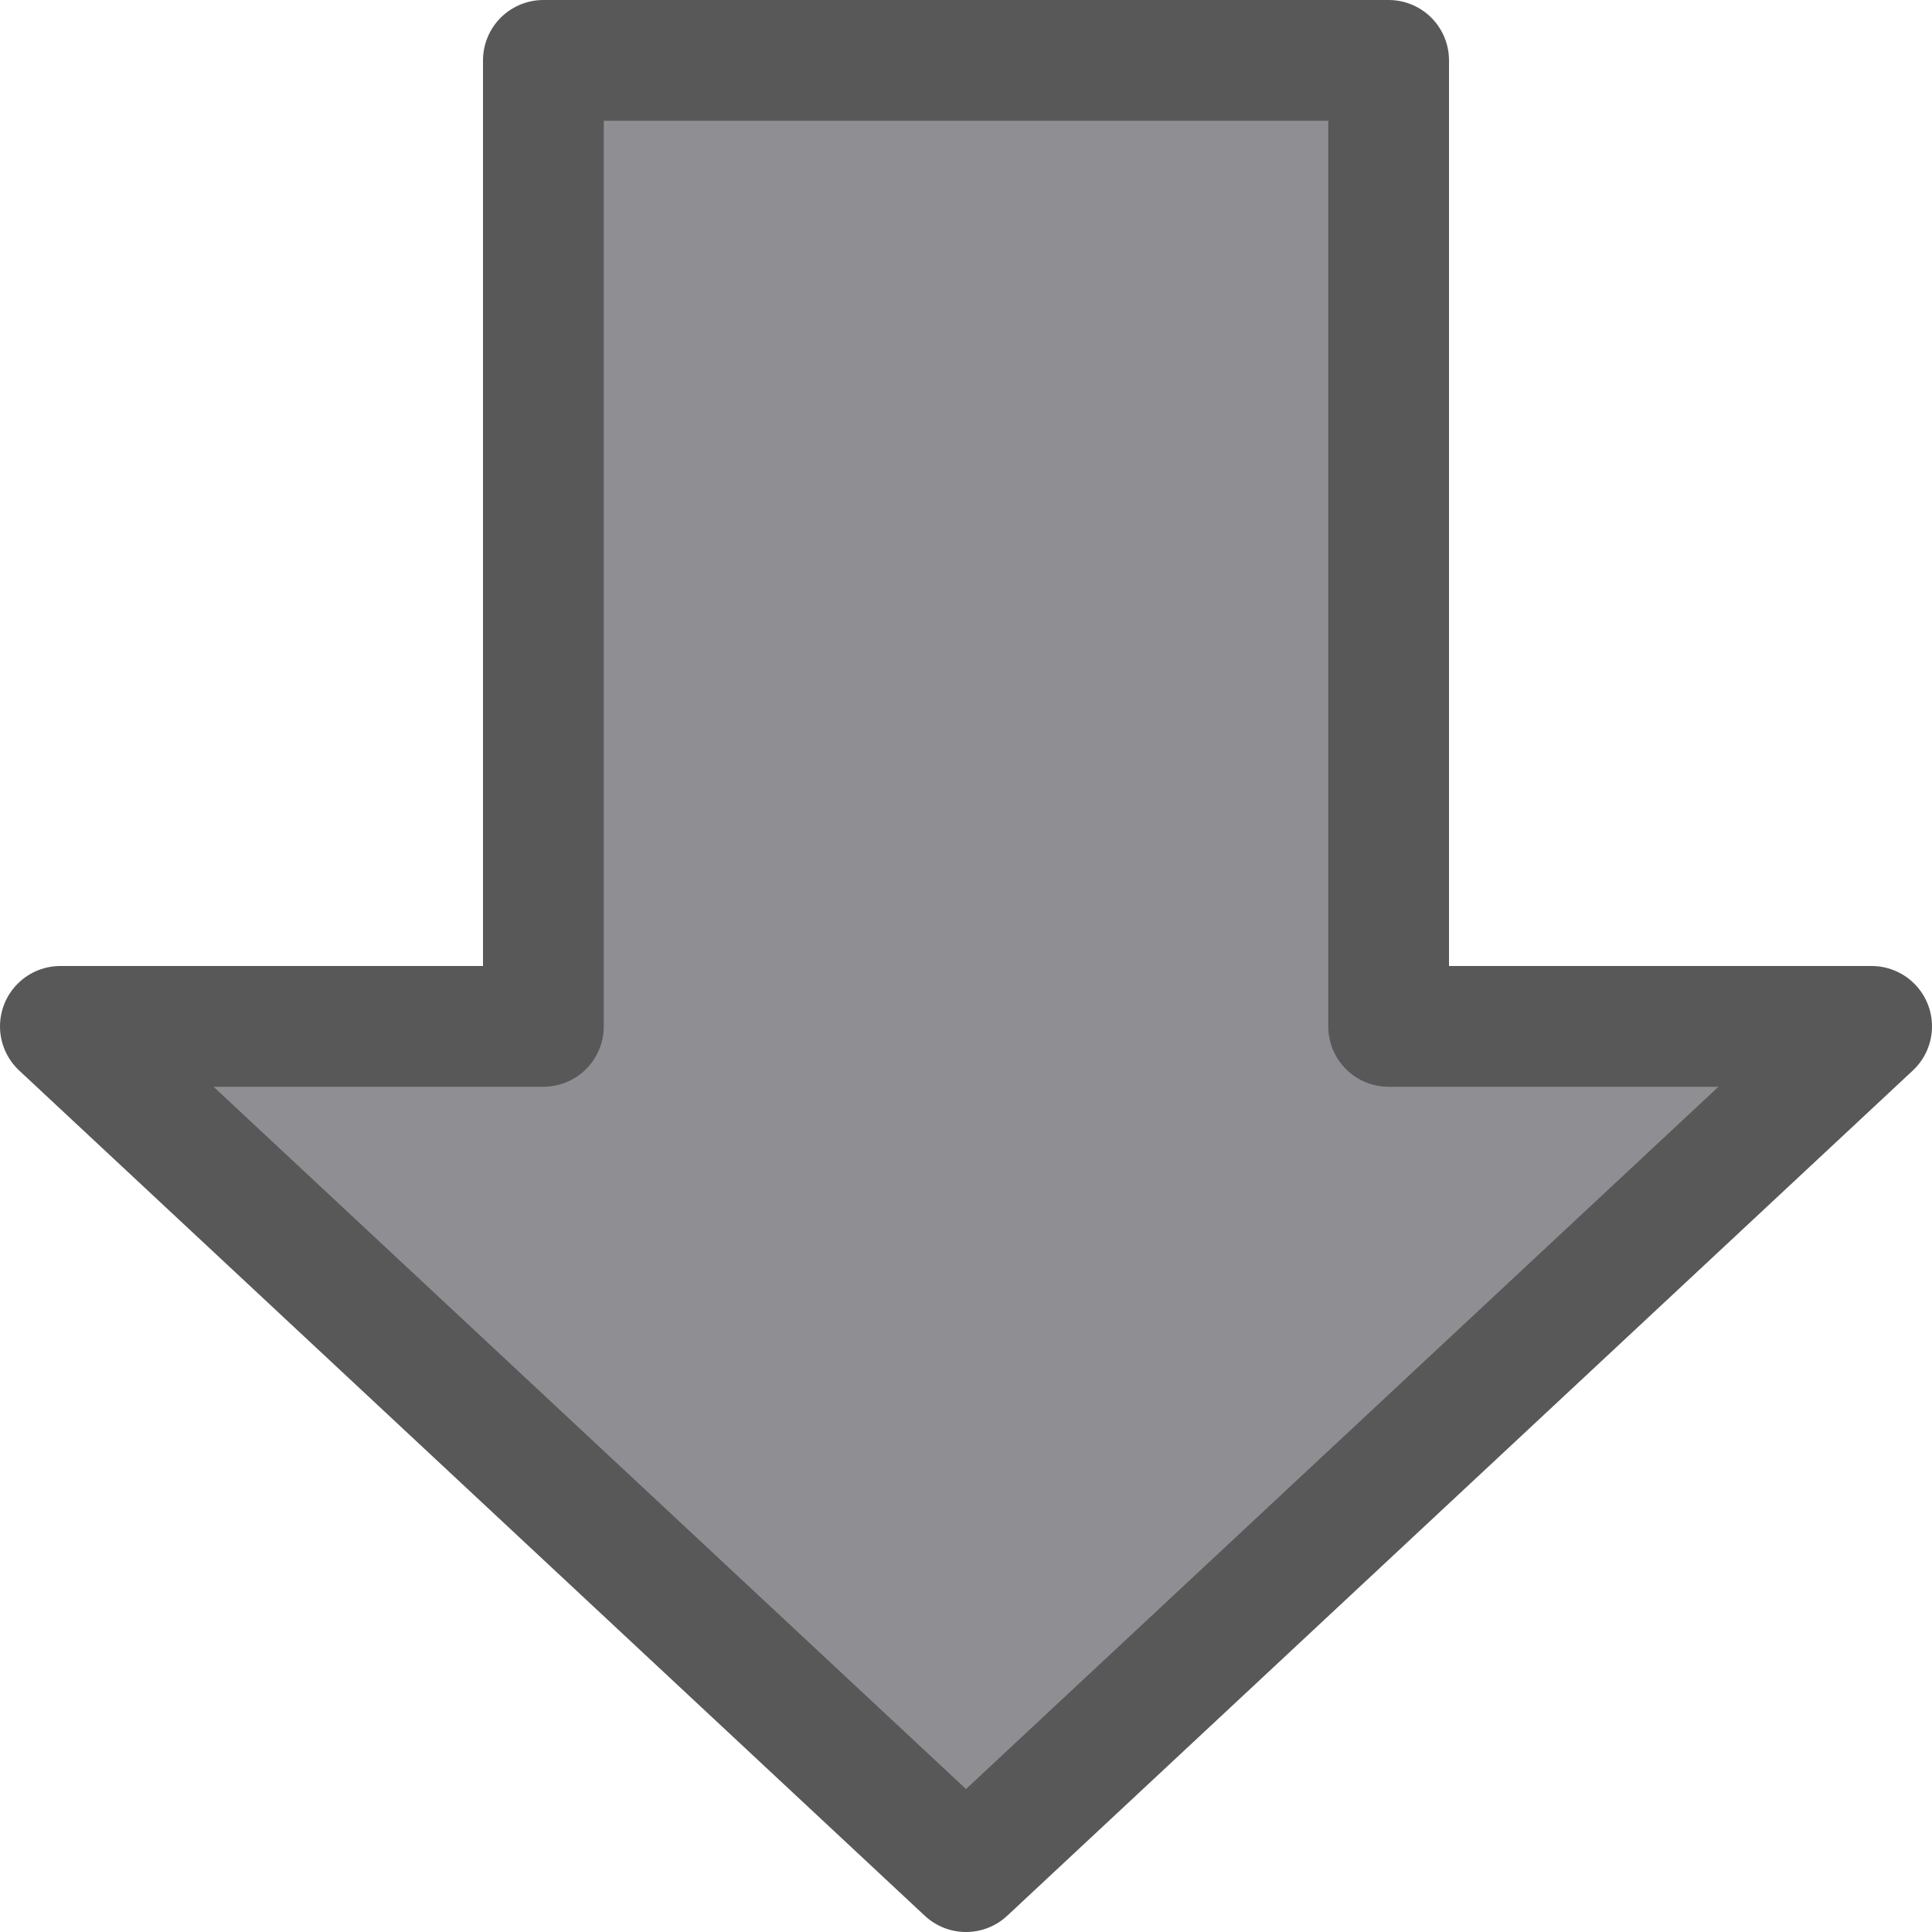 <svg viewBox="0 0 16 16" xmlns="http://www.w3.org/2000/svg">/&gt;<path d="m8 15.5 7.5-7h-4v-8h-7v8h-4z" fill="#8e8e93" fill-rule="evenodd" stroke="#585858" stroke-linecap="round" stroke-linejoin="round"/></svg>